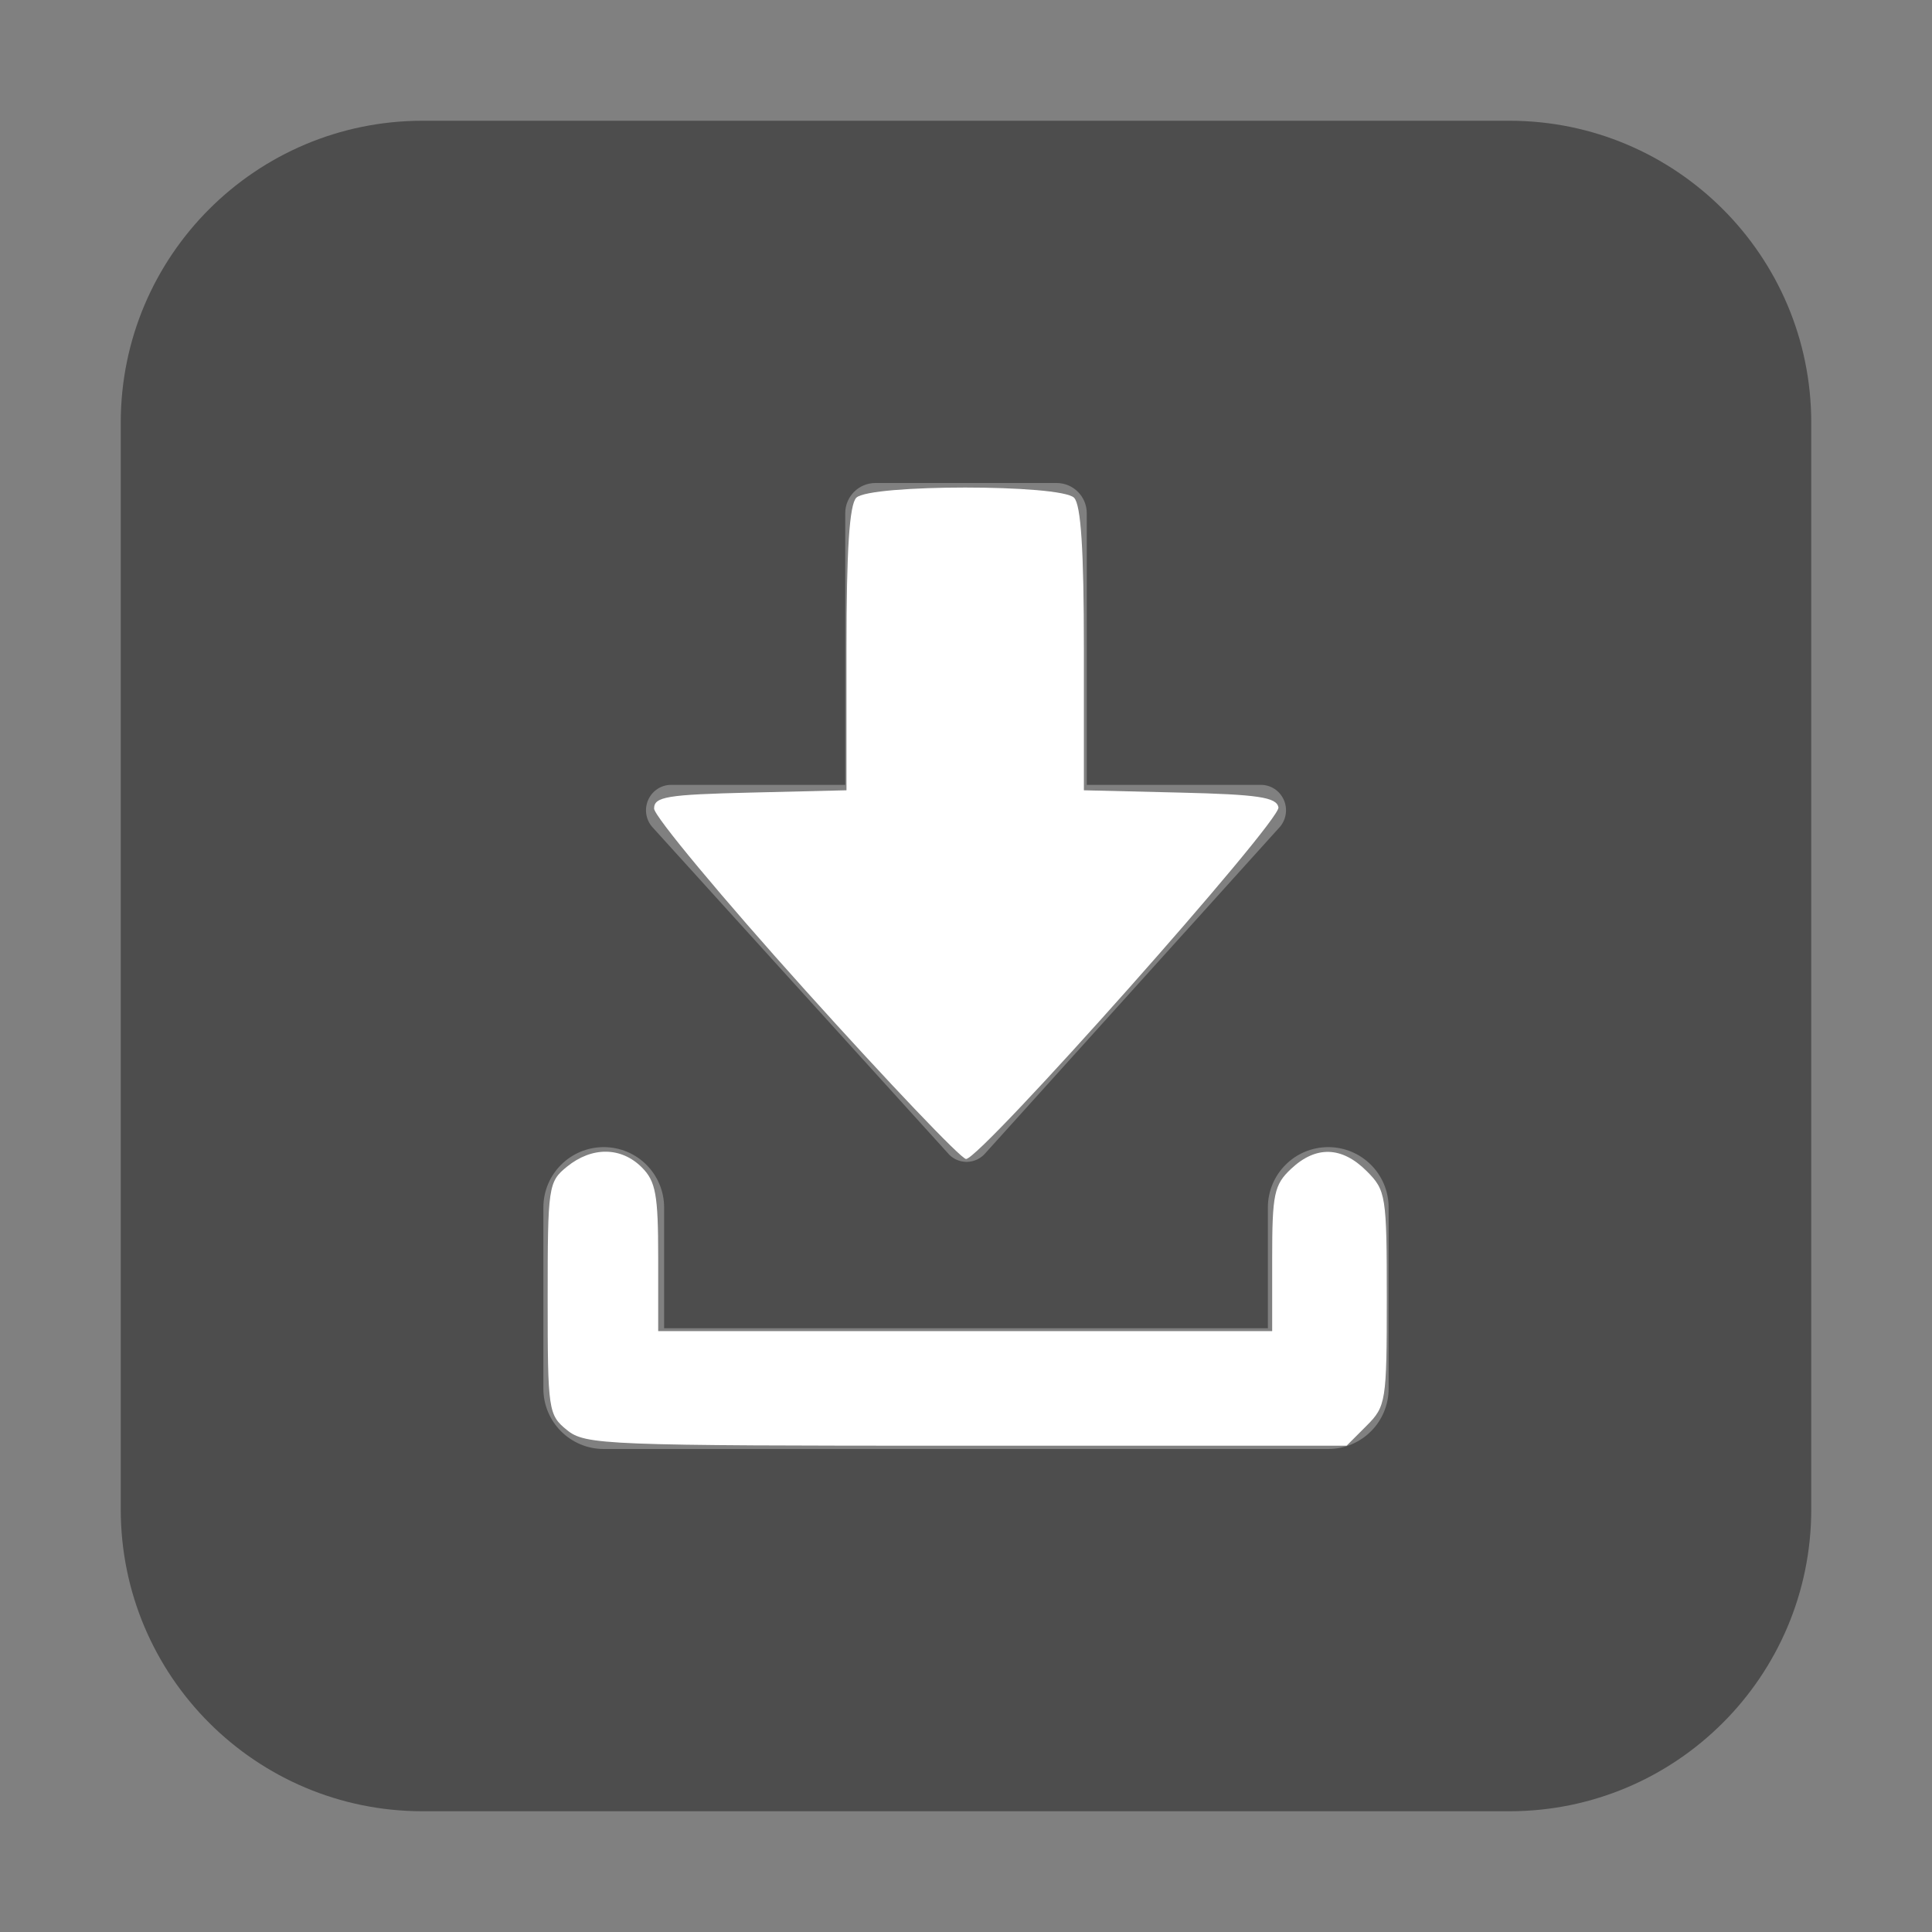 <?xml version="1.0" encoding="UTF-8" standalone="no"?>
<svg
   xmlns:dc="http://purl.org/dc/elements/1.1/"
   xmlns:cc="http://creativecommons.org/ns#"
   xmlns:rdf="http://www.w3.org/1999/02/22-rdf-syntax-ns#"
   xmlns:svg="http://www.w3.org/2000/svg"
   xmlns="http://www.w3.org/2000/svg"
   xmlns:sodipodi="http://sodipodi.sourceforge.net/DTD/sodipodi-0.dtd"
   xmlns:inkscape="http://www.inkscape.org/namespaces/inkscape"
   enable-background="new 0 0 512 512"
   height="512px"
   id="Layer_1"
   version="1.1"
   viewBox="0 0 512 512"
   width="512px"
   xml:space="preserve"
   inkscape:version="0.91 r13725"
   sodipodi:docname="home.svg"><rect x="0" y="0" width="512" height="512" fill="#808080" stroke="none"/><defs
     id="defs9" /><sodipodi:namedview
     pagecolor="#ffffff"
     bordercolor="#666666"
     borderopacity="1"
     objecttolerance="10"
     gridtolerance="10"
     guidetolerance="10"
     inkscape:pageopacity="0"
     inkscape:pageshadow="2"
     inkscape:window-width="1057"
     inkscape:window-height="737"
     id="namedview7"
     showgrid="false"
     inkscape:zoom="0.4609375"
     inkscape:cx="256"
     inkscape:cy="256"
     inkscape:window-x="0"
     inkscape:window-y="0"
     inkscape:window-maximized="0"
     inkscape:current-layer="Layer_1" /><g
     id="g3"><path
       d="M400,32H112c-44.18,0-80,35.813-80,80v288c0,44.188,35.82,80,80,80h288c44.18,0,80-35.813,80-80V112   C480,67.813,444.18,32,400,32z M171.836,211.859c1.102-2.359,3.438-3.859,5.992-3.859H224v-48v-24c0-4.422,3.578-8,8-8h48   c4.422,0,8,3.578,8,8v24v48h46.172c2.563,0,4.898,1.5,5.992,3.844c1.102,2.344,0.766,5.141-0.859,7.156l-78.022,86.438   c-1.25,1.547-3.134,2.47-5.125,2.47c-1.977,0-3.859-0.906-5.109-2.47L172.711,219C171.078,216.984,170.734,214.219,171.836,211.859   z M368,368c0,8.844-7.164,16-16,16H160c-8.836,0-16-7.156-16-16v-48c0-8.844,7.164-16,16-16s16,7.156,16,16v32h160v-32   c0-8.844,7.164-16,16-16s16,7.156,16,16V368z"
       fill="#4D4D4D"
       id="path5" /></g><path
     style="fill:#ffffff"
     d="m 150.261,378.985 c -4.947,-4.006 -5.122,-5.198 -5.122,-34.904 0,-29.706 0.175,-30.898 5.122,-34.904 6.61,-5.353 14.358,-5.278 19.827,0.192 3.696,3.696 4.339,7.232 4.339,23.864 l 0,19.525 81.356,0 81.356,0 0,-19.147 c 0,-17.209 0.508,-19.625 5.021,-23.864 6.578,-6.18 13.447,-5.971 20.027,0.608 5.111,5.111 5.325,6.465 5.325,33.726 0,27.261 -0.214,28.614 -5.325,33.726 l -5.325,5.325 -100.74,0 c -95.955,0 -100.983,-0.197 -105.861,-4.147 z"
     id="path3339"
     inkscape:connector-curvature="0" /><path
     style="fill:#ffffff"
     d="m 213.478,262.497 c -22.075,-24.525 -40.136,-46.223 -40.136,-48.216 0,-3.145 3.367,-3.705 25.492,-4.235 l 25.492,-0.611 0,-37.463 c 0,-26.246 0.78,-38.243 2.603,-40.067 3.599,-3.599 54.109,-3.599 57.708,0 1.824,1.824 2.603,13.821 2.603,40.067 l 0,37.463 25.465,0.611 c 20.727,0.497 25.583,1.225 26.097,3.907 0.696,3.633 -78.95,93.28 -82.794,93.191 -1.317,-0.03 -20.456,-20.122 -42.531,-44.647 z"
     id="path3341"
     inkscape:connector-curvature="0" /></svg>